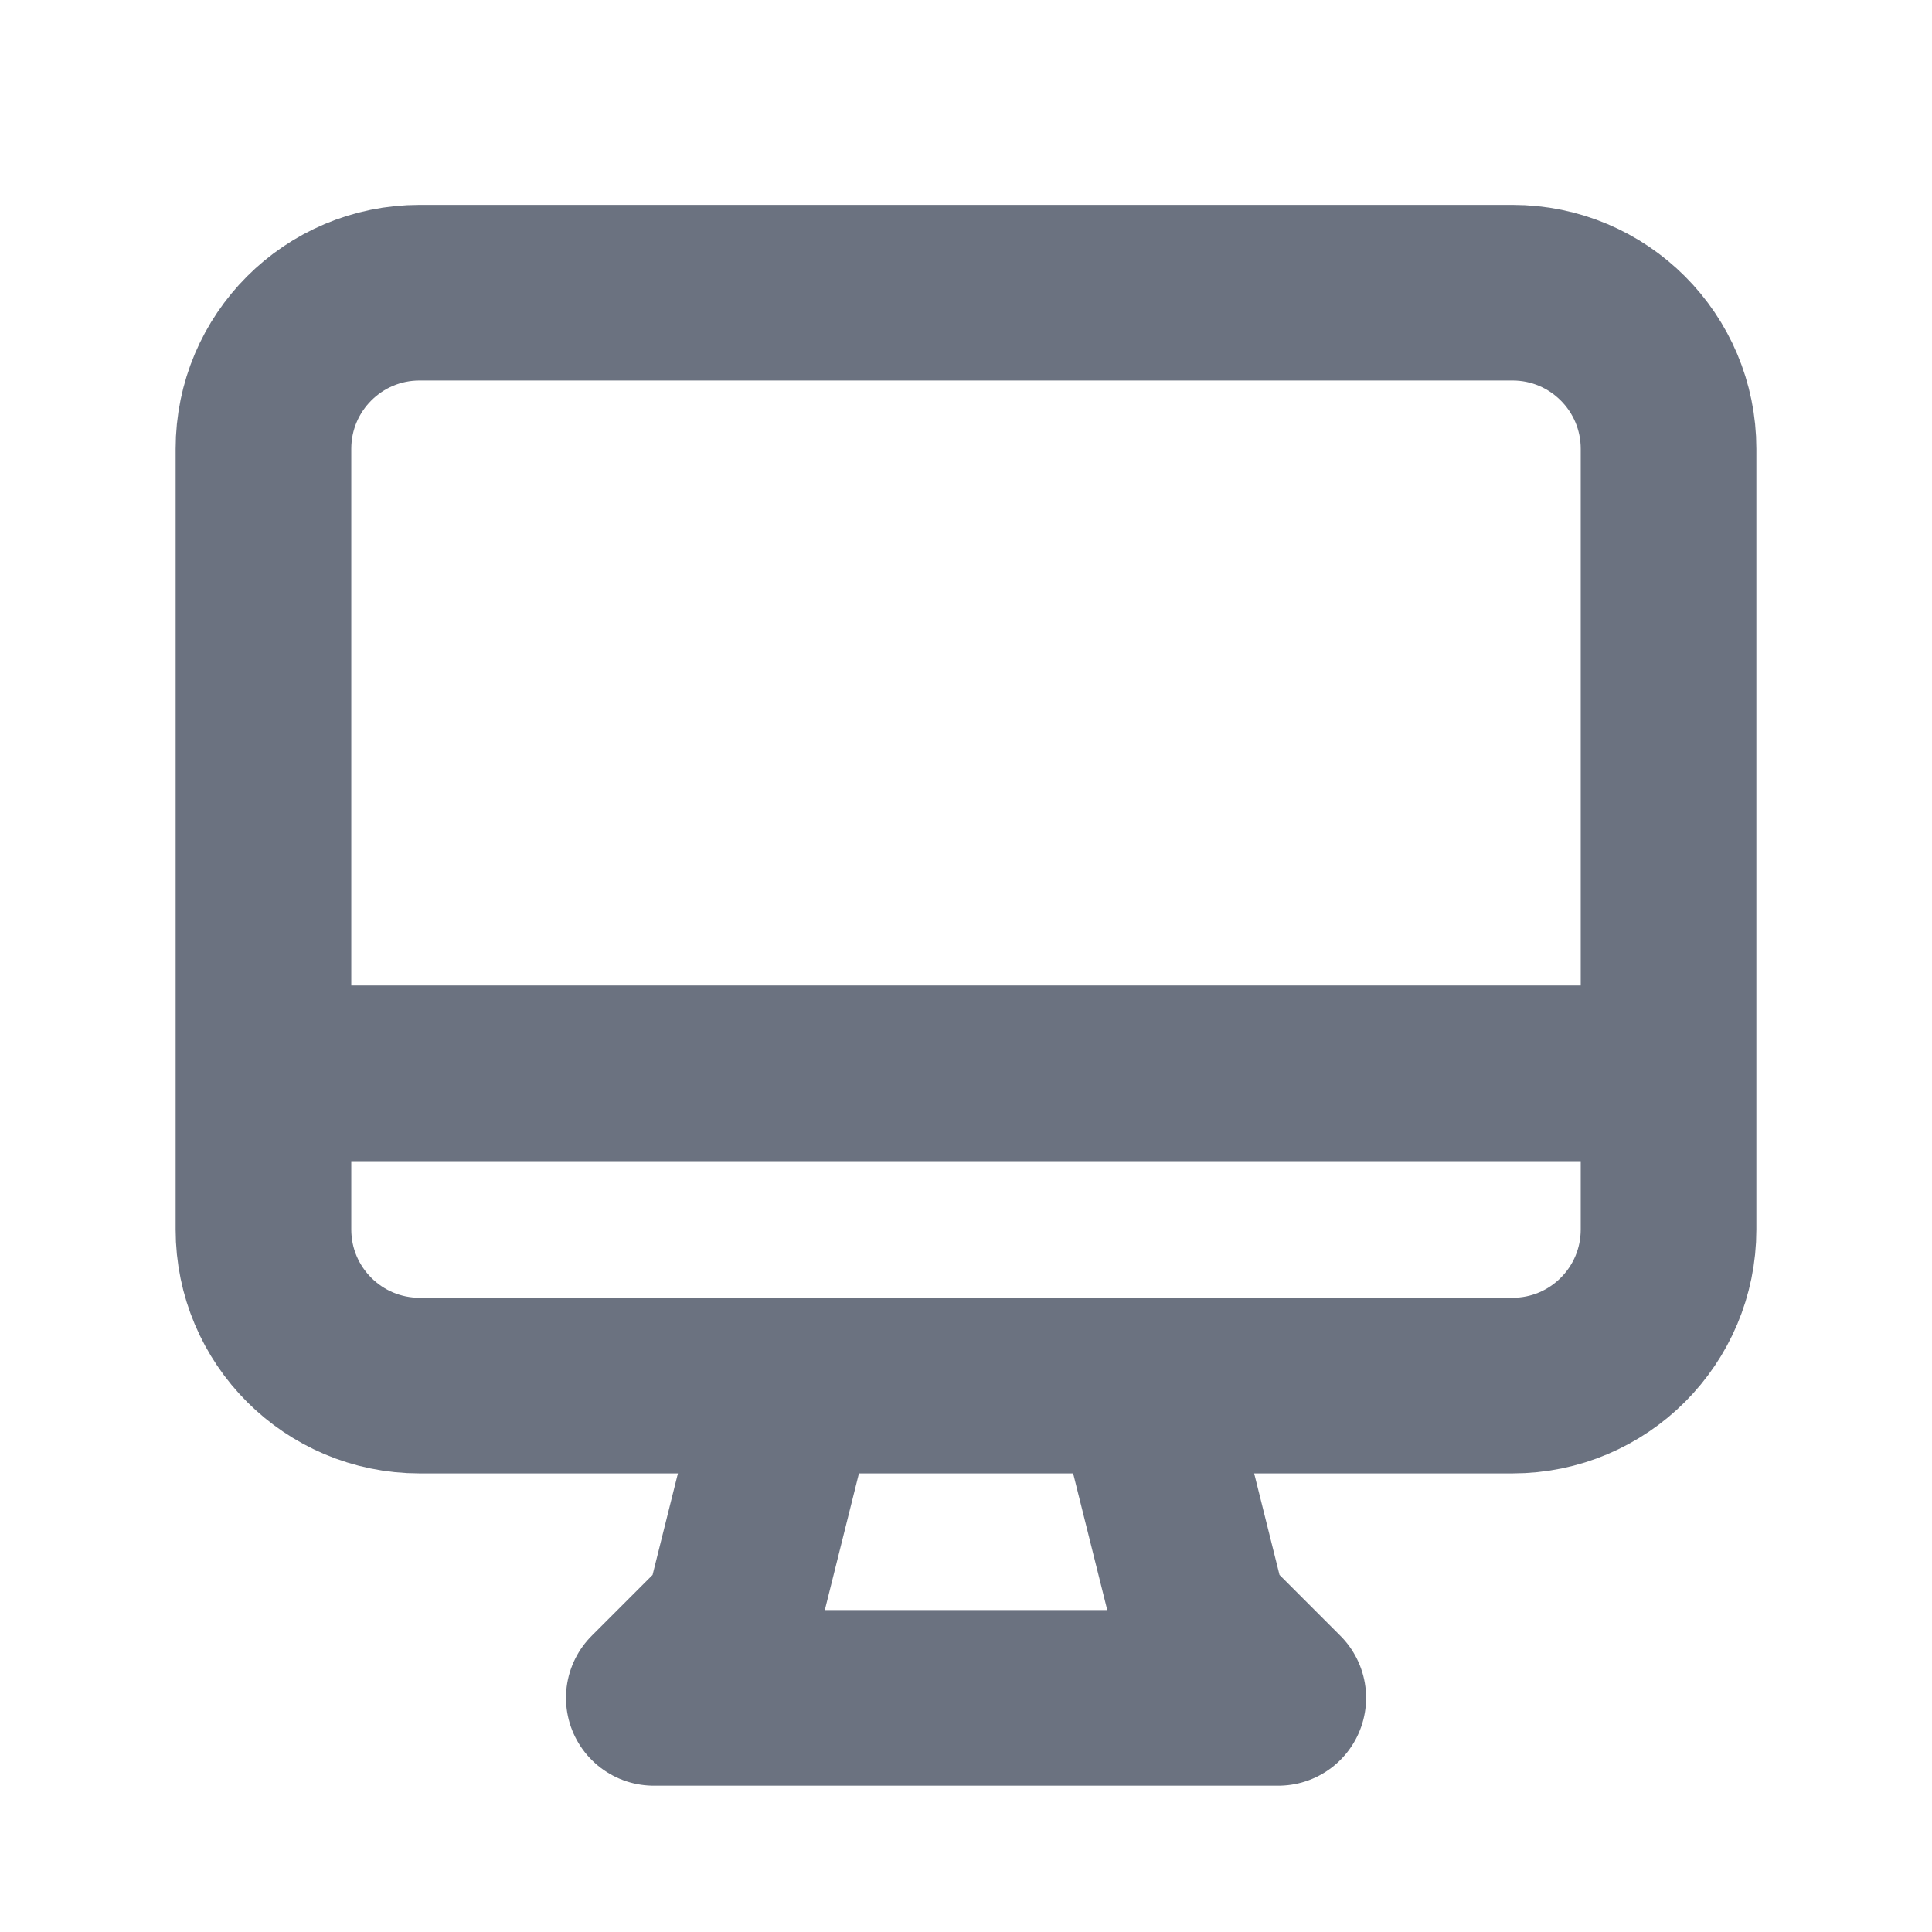 <svg width="22" height="22" viewBox="0 0 22 22" fill="none" xmlns="http://www.w3.org/2000/svg">
<path d="M9 15.778L8.334 18.445L7.445 19.334H14.556L13.667 18.445L13.001 15.778M3 12.222H19M4.778 15.778H17.223C18.205 15.778 19 14.982 19 14V5.111C19 4.129 18.205 3.333 17.223 3.333H4.778C3.796 3.333 3 4.129 3 5.111V14C3 14.982 3.796 15.778 4.778 15.778Z" stroke="#6B7280" stroke-width="2" stroke-linecap="round" stroke-linejoin="round"/>
</svg>
